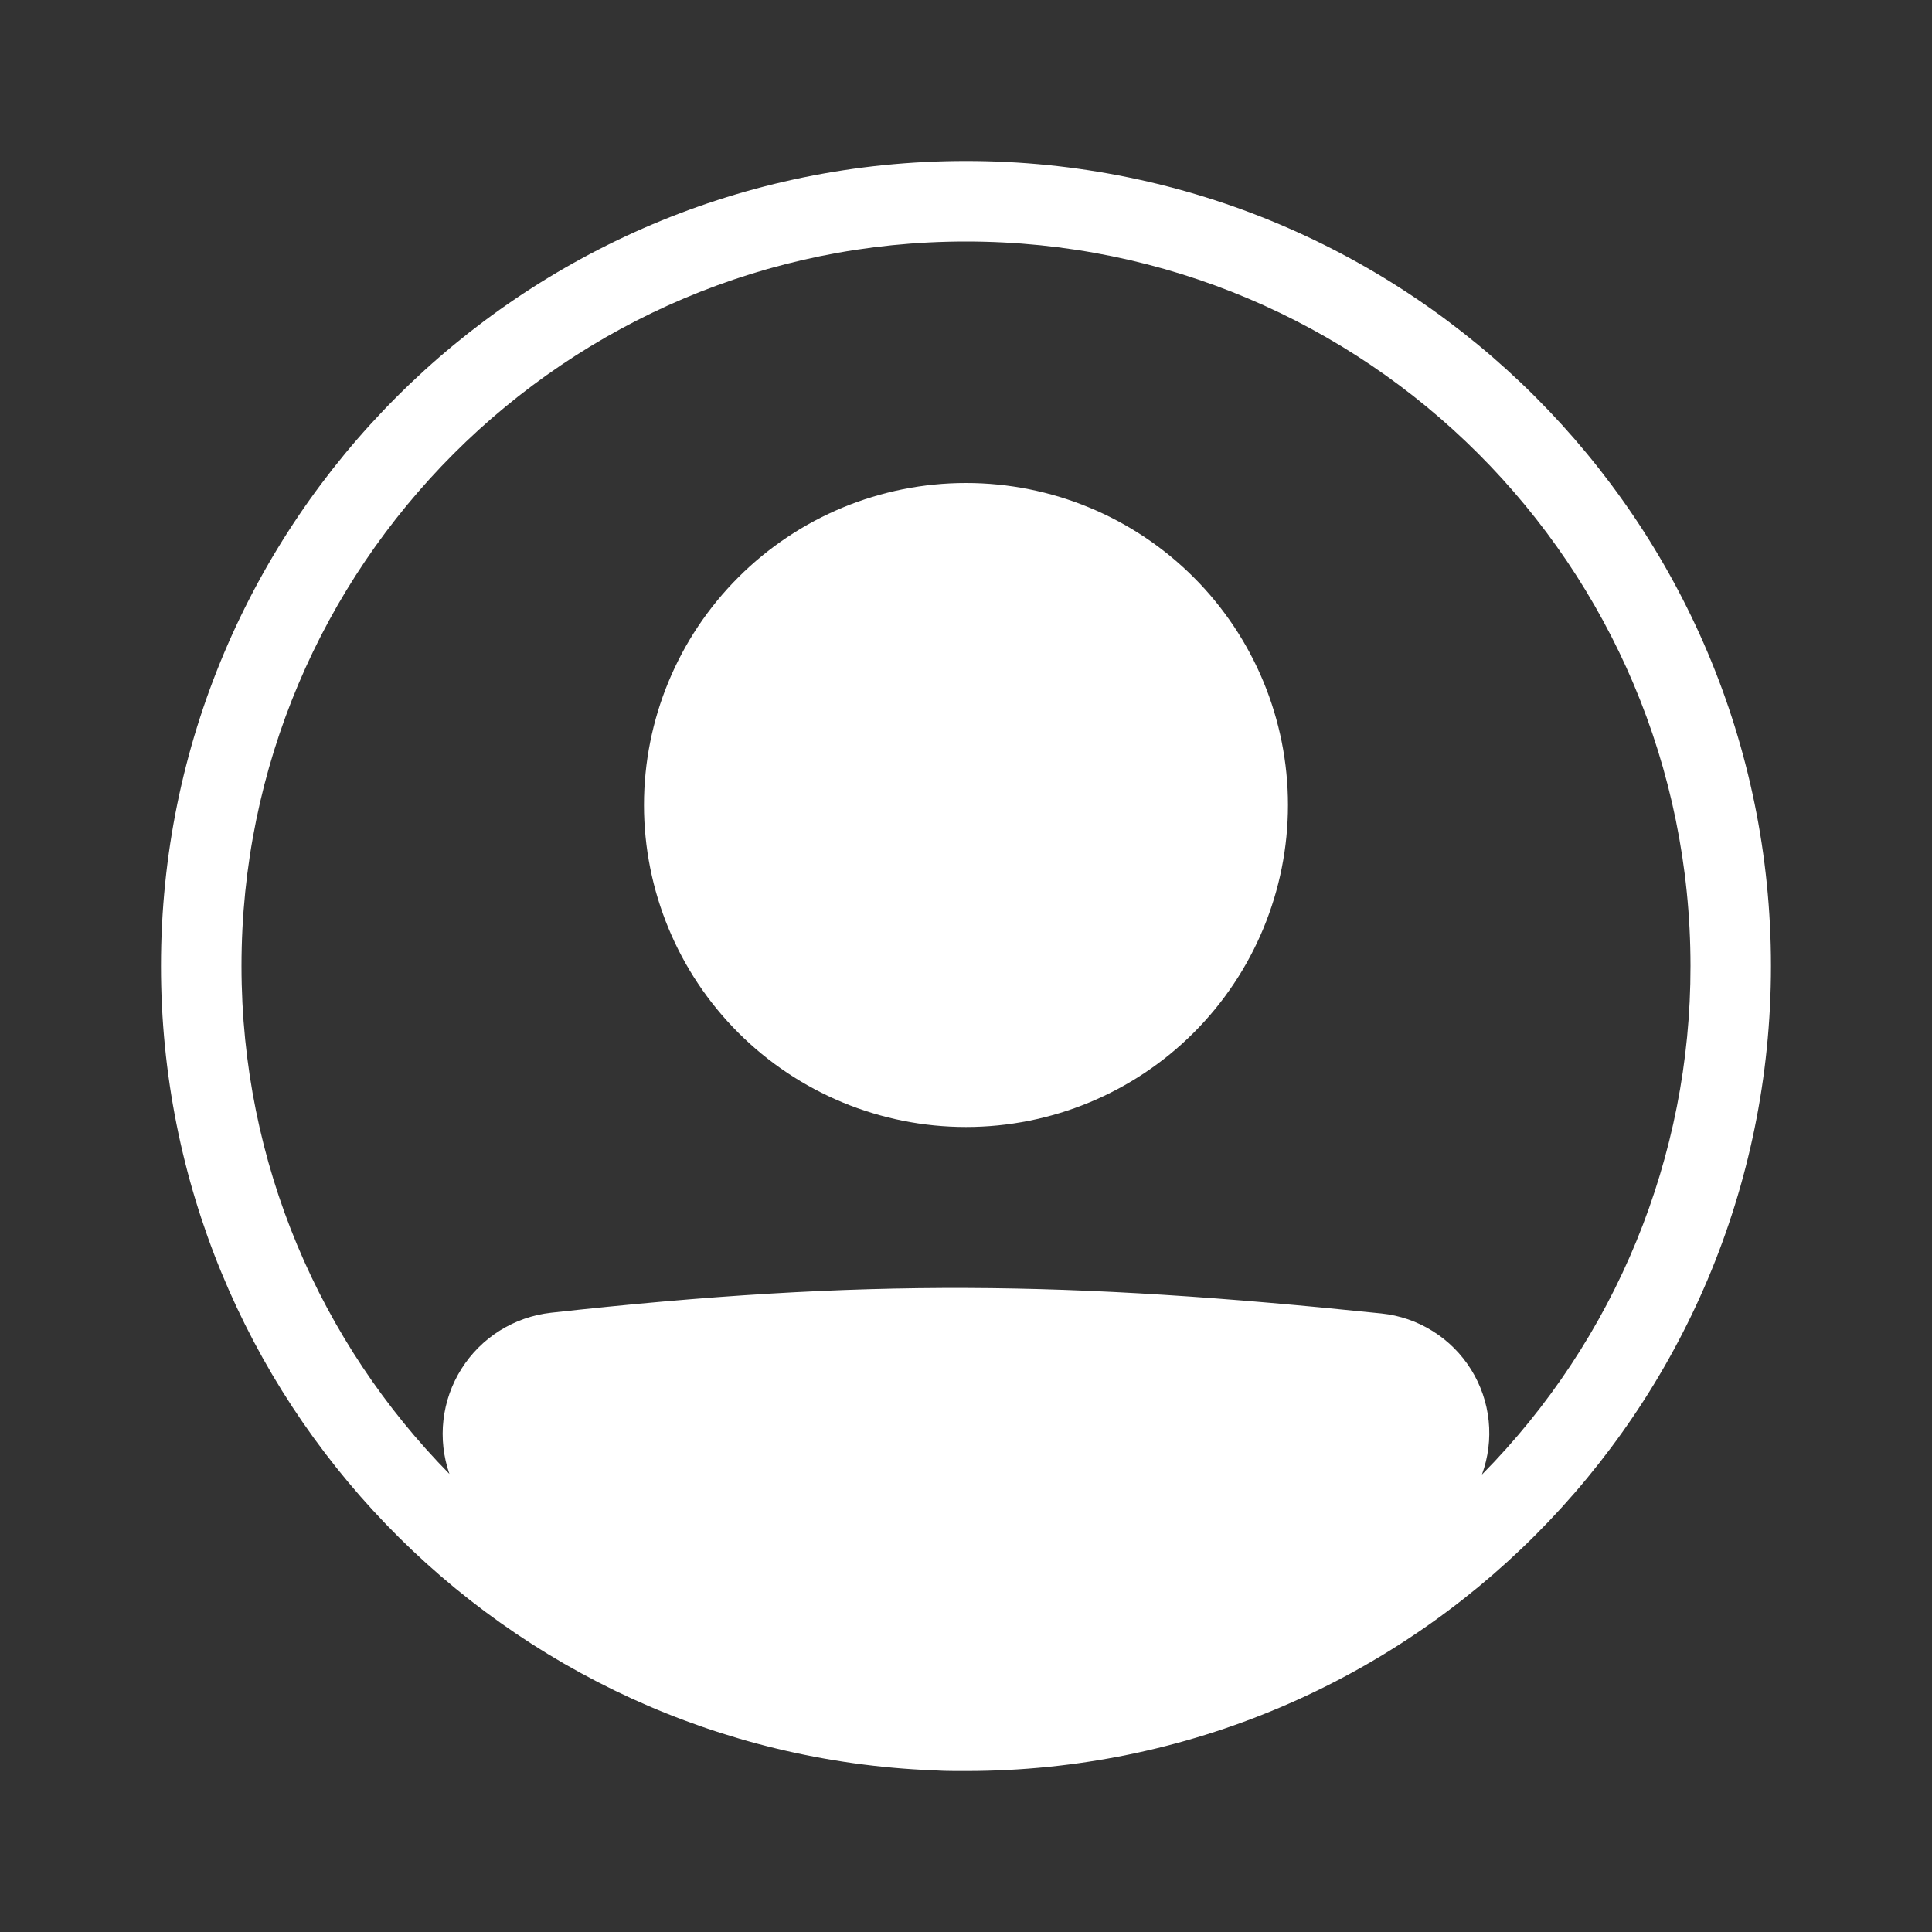 <svg width="40" height="40" viewBox="0 0 40 40" fill="none" xmlns="http://www.w3.org/2000/svg">
<rect x="0" y="0" width="40" height="40" fill="#333333" stroke="none"/>
<path d="M26.666 16.667C26.666 18.435 25.964 20.131 24.714 21.381C23.463 22.631 21.768 23.333 20 23.333C18.232 23.333 16.536 22.631 15.286 21.381C14.035 20.131 13.333 18.435 13.333 16.667C13.333 14.899 14.035 13.203 15.286 11.953C16.536 10.702 18.232 10 20 10C21.768 10 23.463 10.702 24.714 11.953C25.964 13.203 26.666 14.899 26.666 16.667Z" fill="white"/>
<path fill-rule="evenodd" clip-rule="evenodd" d="M19.32 36.653C10.431 36.297 3.333 28.977 3.333 20C3.333 10.795 10.795 3.333 20 3.333C29.205 3.333 36.666 10.795 36.666 20C36.666 29.205 29.205 36.667 20 36.667C19.924 36.667 19.848 36.667 19.771 36.667C19.62 36.667 19.47 36.662 19.32 36.653ZM9.305 30.517C9.18 30.159 9.138 29.777 9.181 29.401C9.224 29.024 9.351 28.662 9.553 28.342C9.755 28.021 10.026 27.75 10.347 27.549C10.668 27.348 11.031 27.221 11.407 27.179C17.904 26.46 22.136 26.525 28.601 27.194C28.978 27.233 29.341 27.358 29.662 27.559C29.984 27.76 30.255 28.031 30.456 28.353C30.657 28.675 30.782 29.038 30.821 29.415C30.86 29.792 30.812 30.173 30.682 30.529C33.453 27.726 35.005 23.942 35 20C35 11.716 28.284 5 20 5C11.716 5 5 11.716 5 20C5 24.097 6.642 27.81 9.305 30.517Z" fill="white"/>
</svg>
